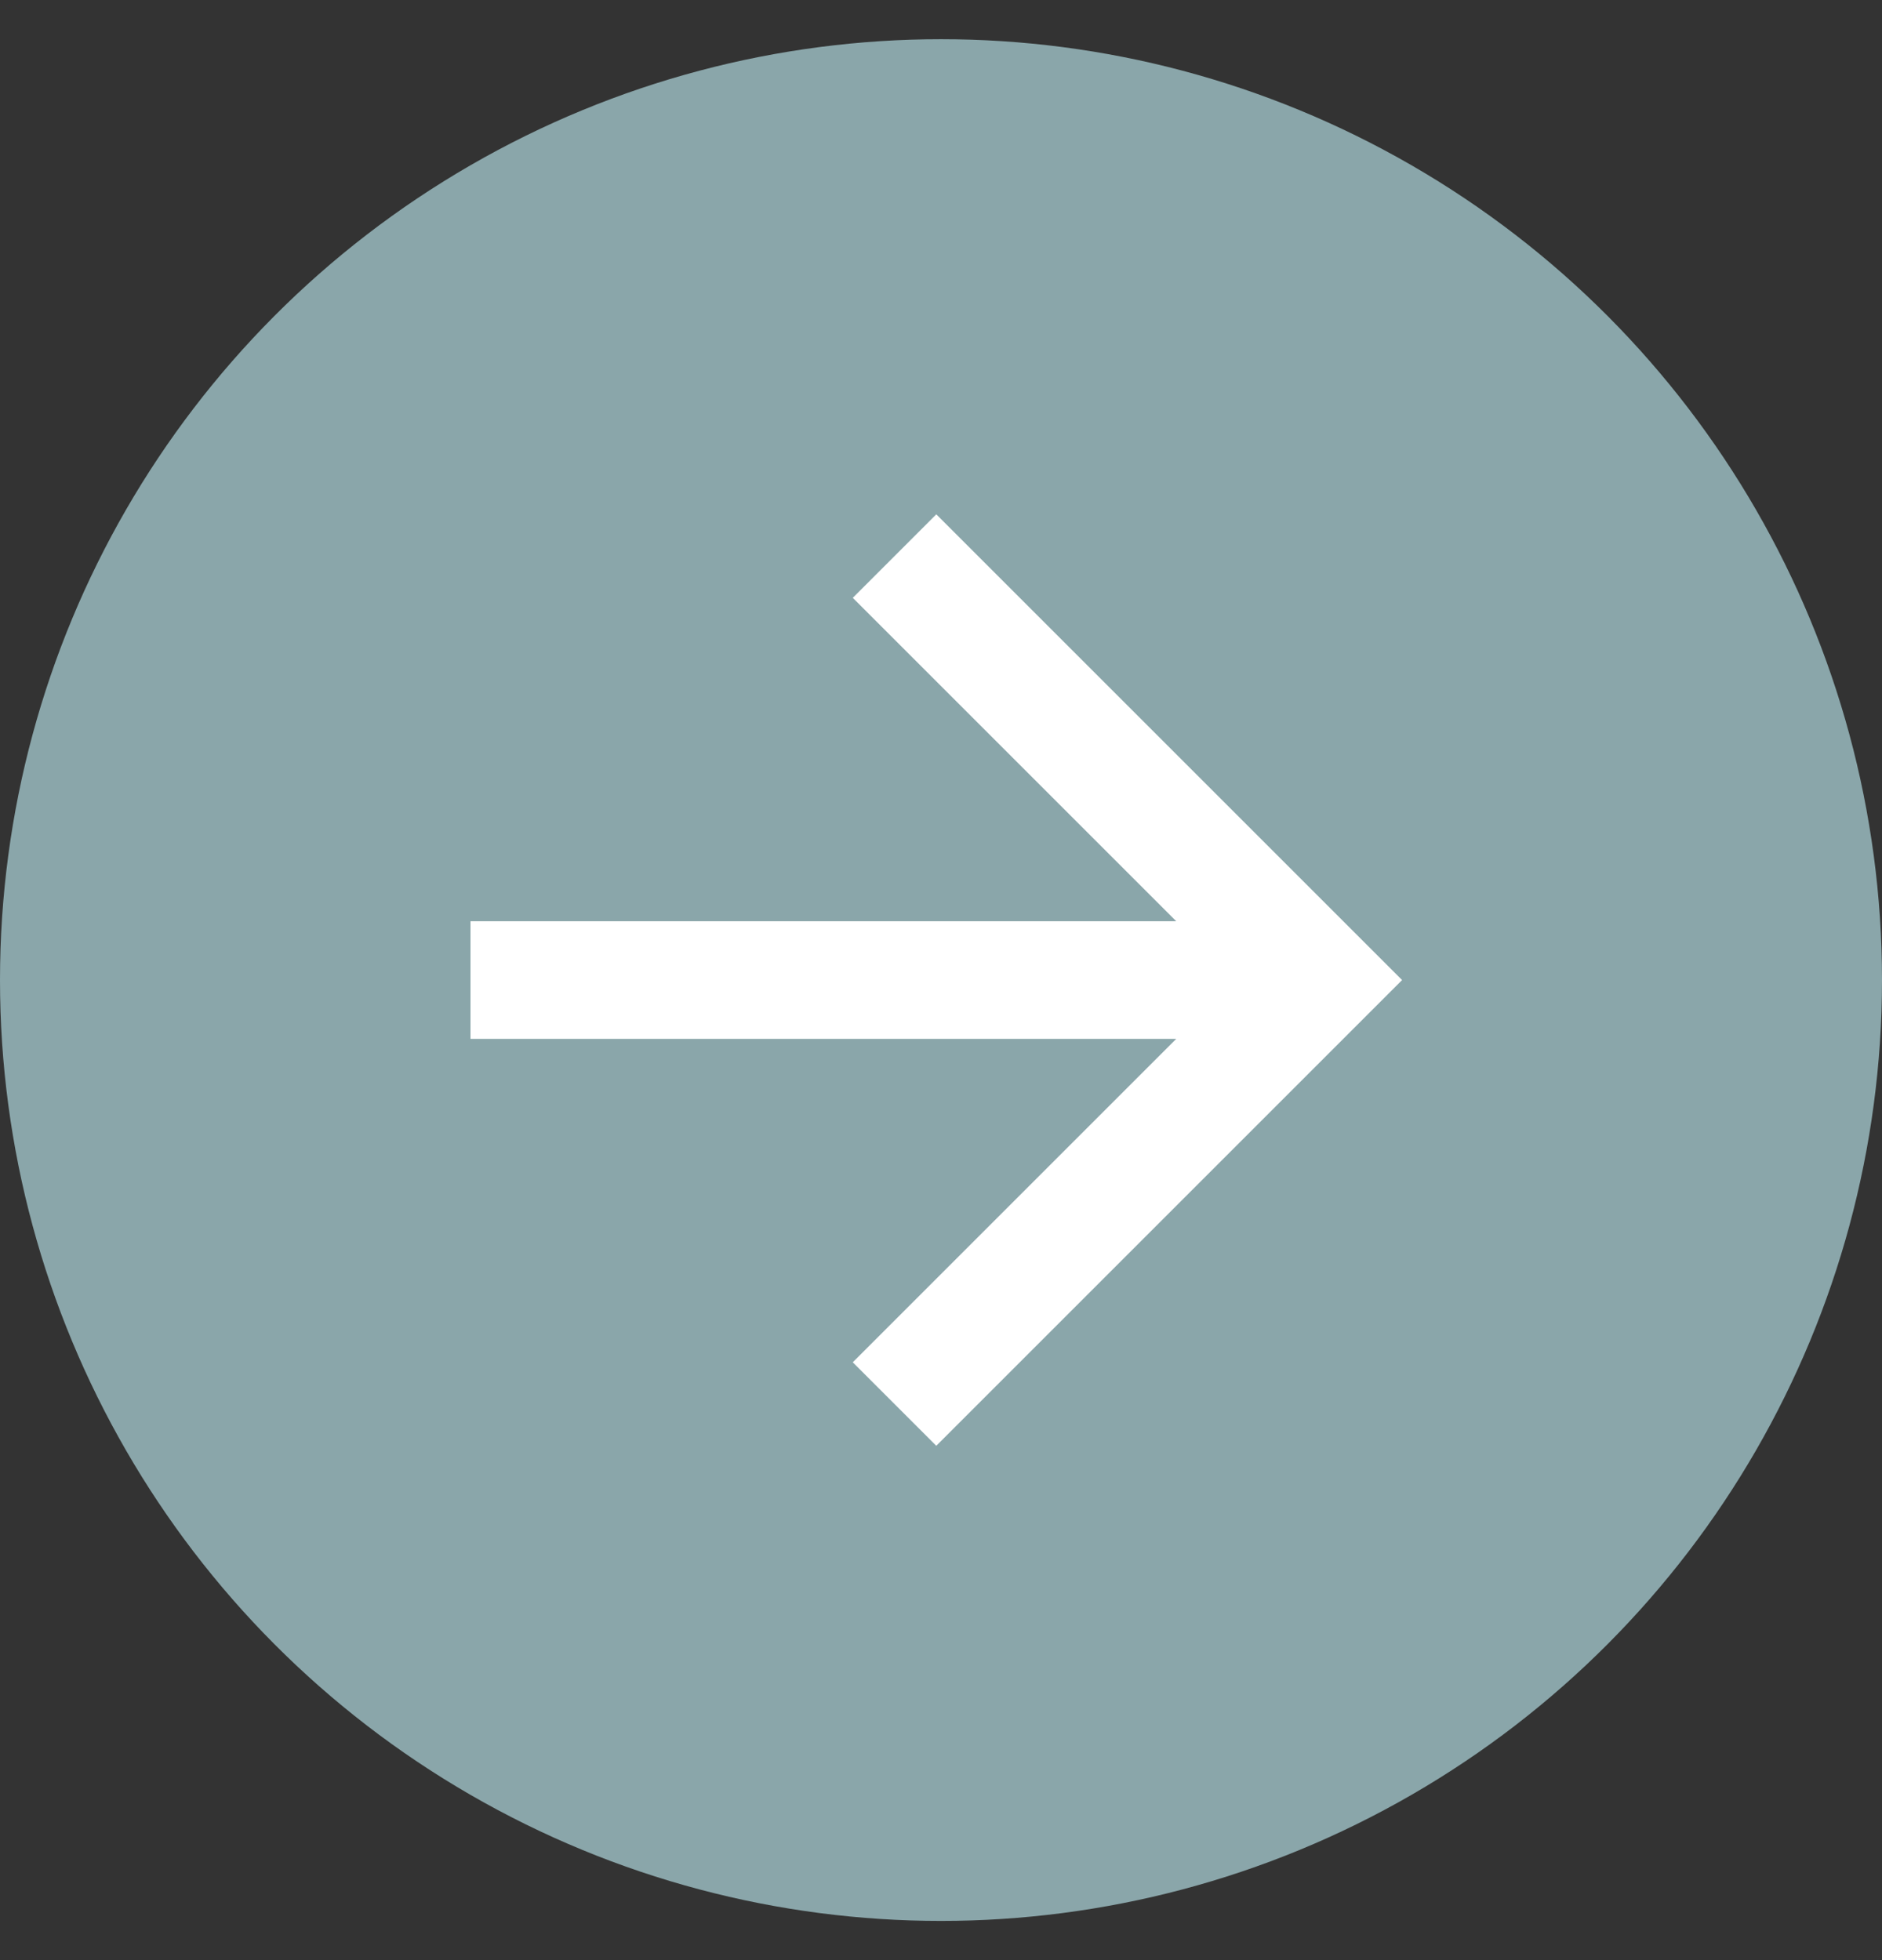 <svg width="24" height="25" viewBox="0 0 24 25" fill="none" xmlns="http://www.w3.org/2000/svg">
<rect x="0" y="0" width="24" height="25" fill="#333333" stroke="none"/>
<circle cx="12" cy="12.5" r="12" fill="#8AA6AA"/>
<path d="M6 11.75V13.25H15L10.875 17.375L11.94 18.44L17.88 12.5L11.94 6.56L10.875 7.625L15 11.75H6Z" fill="white"/>
</svg>
